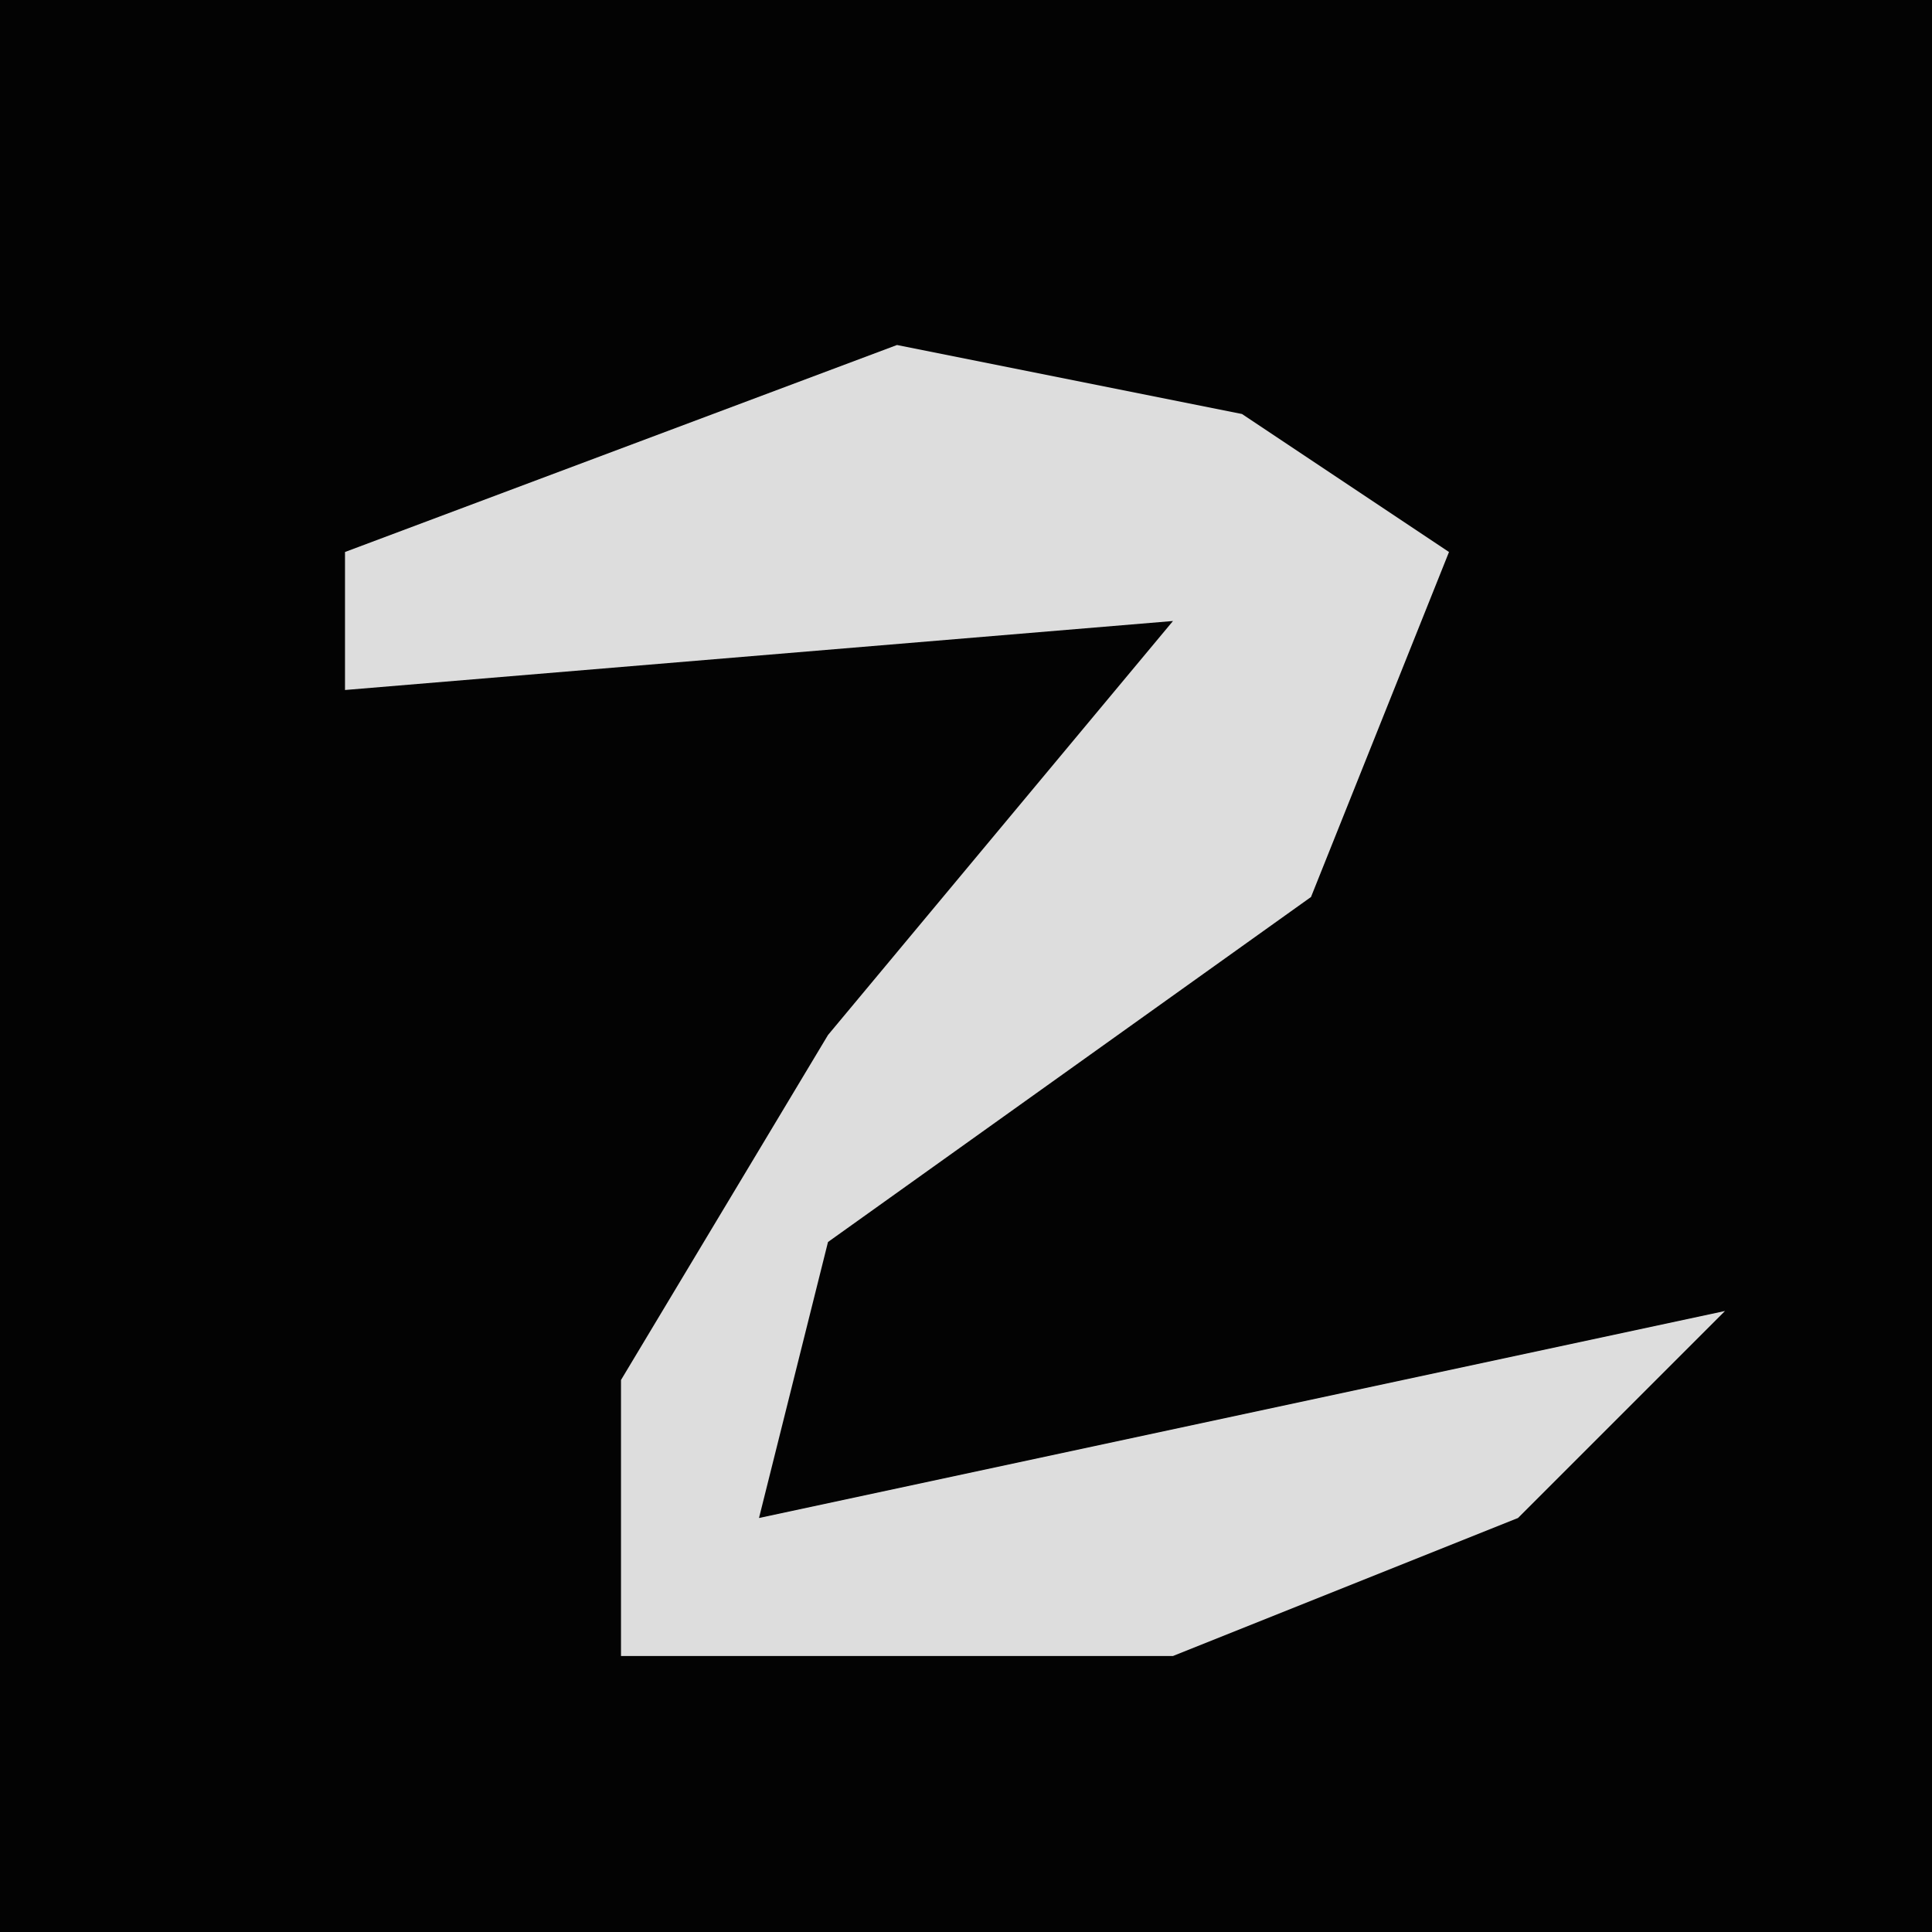 <?xml version="1.0" encoding="UTF-8"?>
<svg version="1.1" xmlns="http://www.w3.org/2000/svg" width="28" height="28">
<path d="M0,0 L28,0 L28,28 L0,28 Z " fill="#030303" transform="translate(0,0)"/>
<path d="M0,0 L5,1 L8,3 L6,8 L-1,13 L-2,17 L12,14 L9,17 L4,19 L-4,19 L-4,15 L-1,10 L4,4 L-8,5 L-8,3 Z " fill="#DDDDDD" transform="translate(13,5)"/>
</svg>
